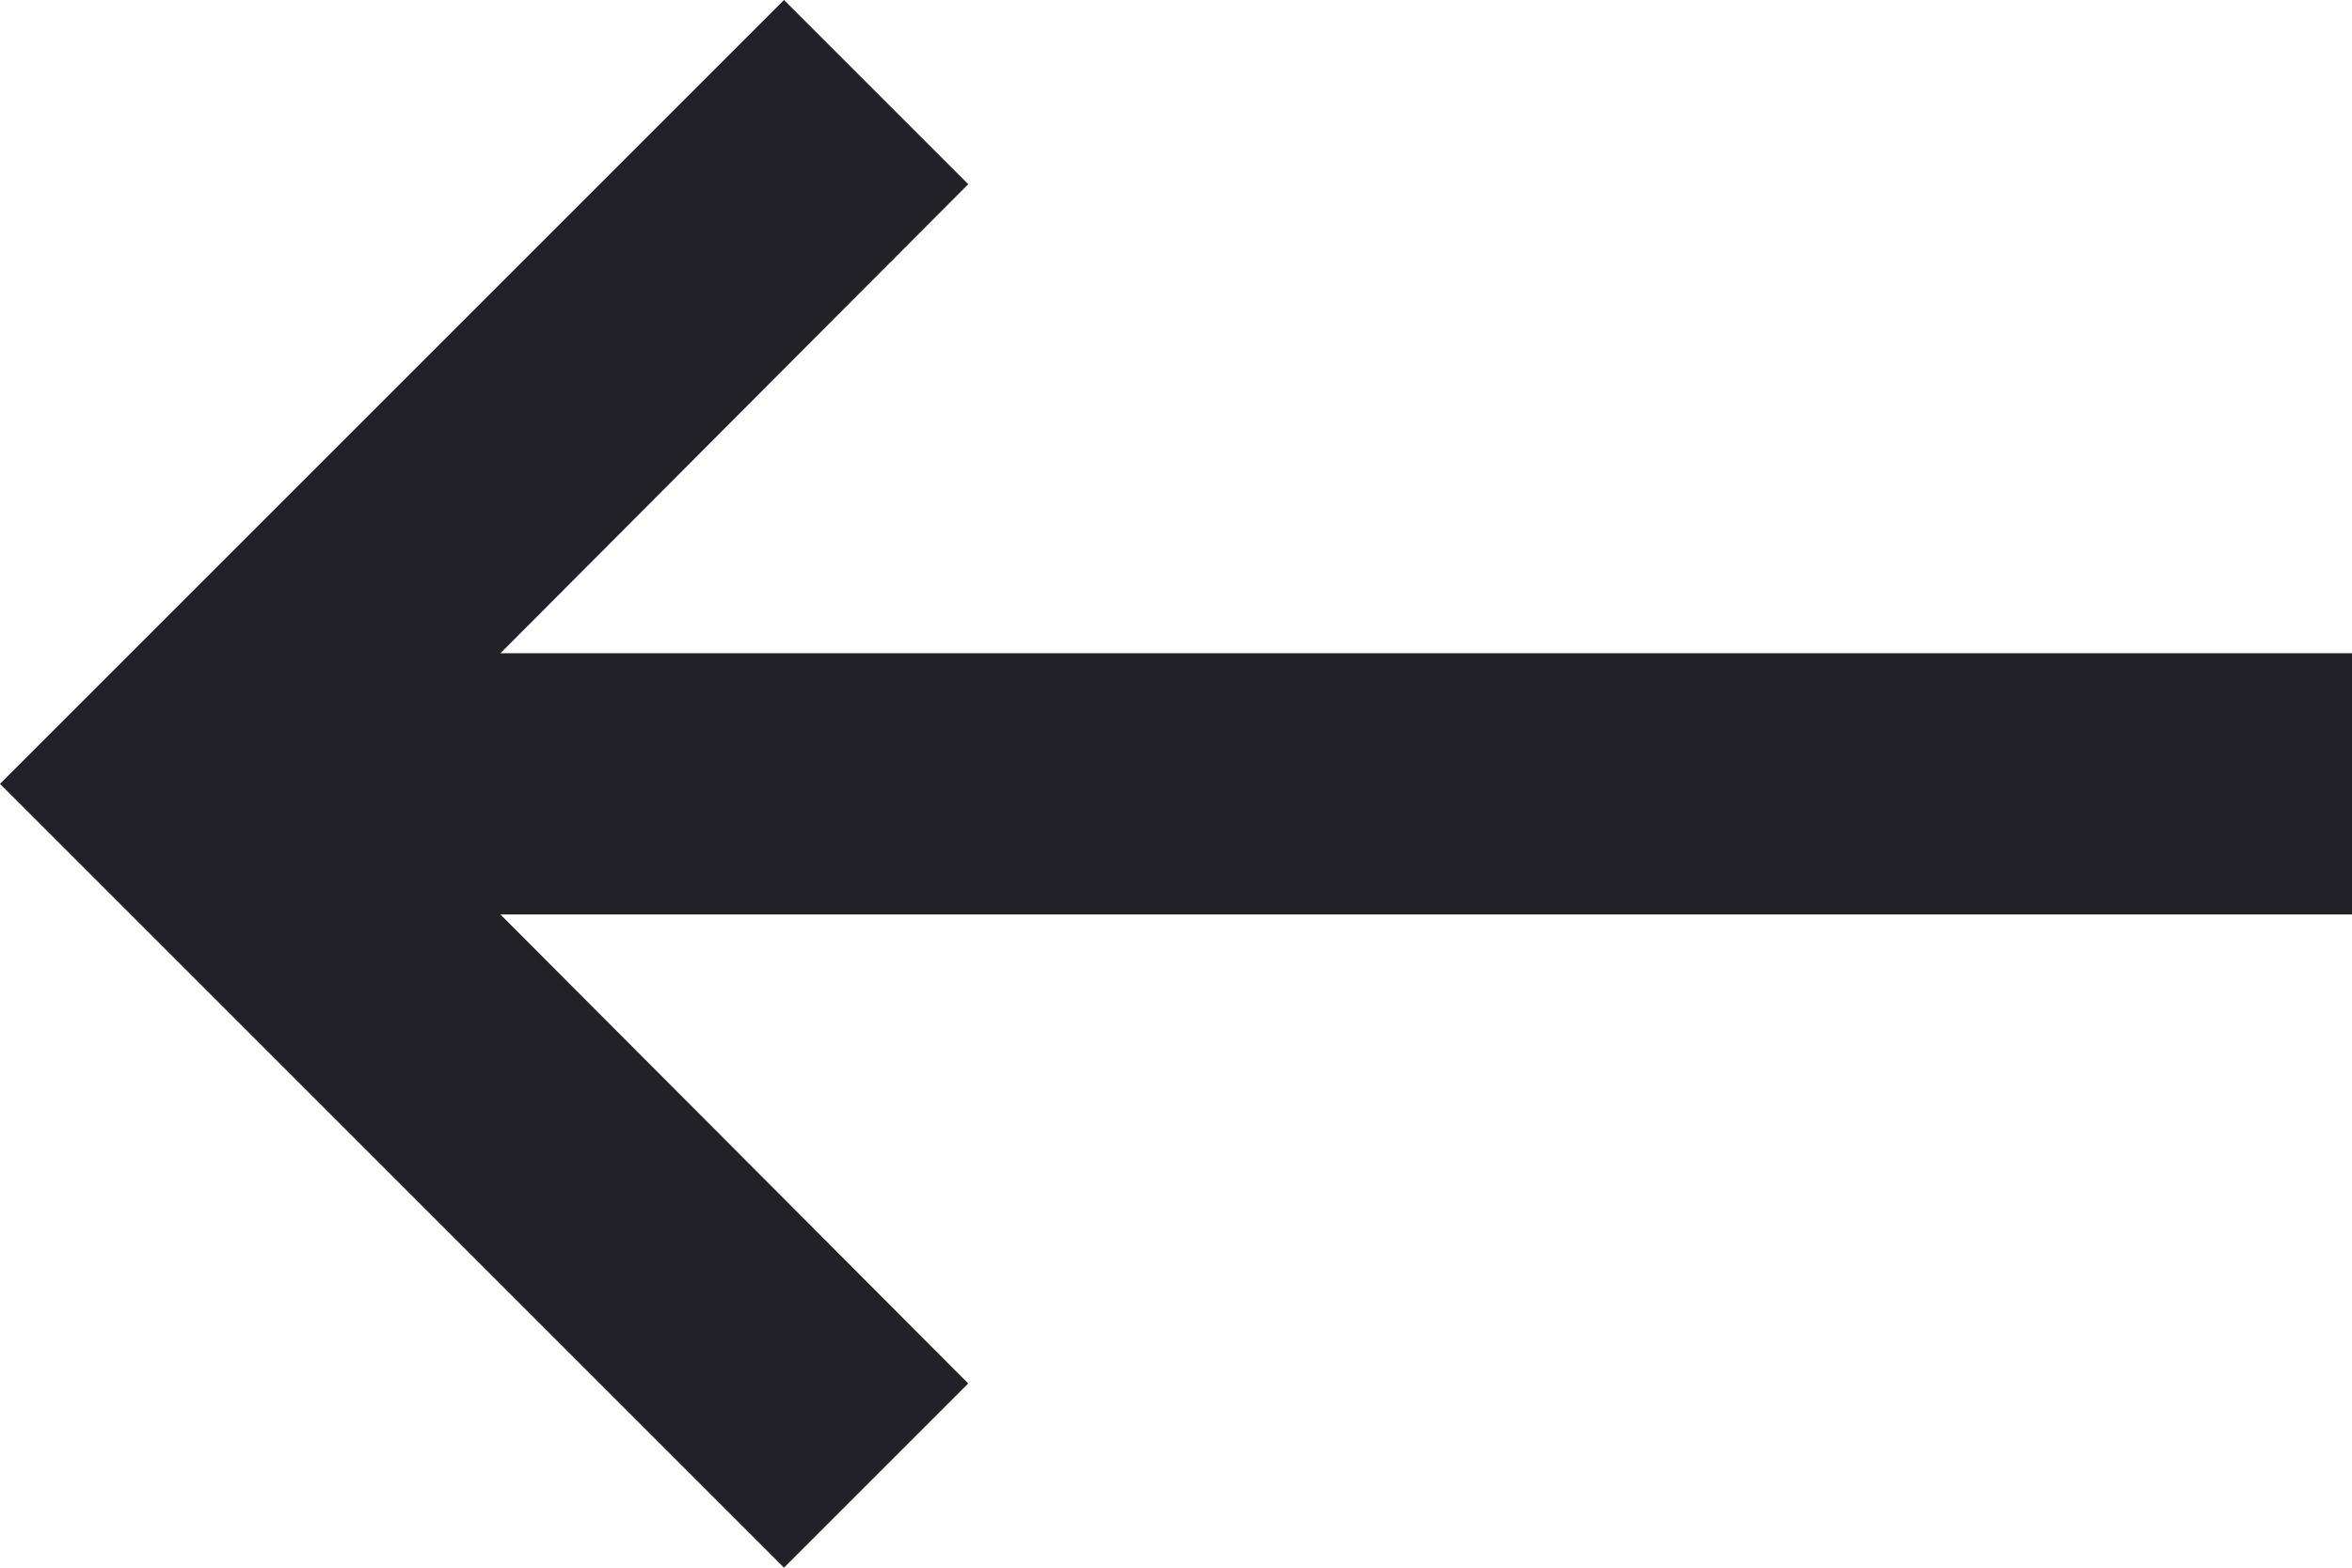 <svg xmlns="http://www.w3.org/2000/svg" xmlns:xlink="http://www.w3.org/1999/xlink" width="18" height="12" viewBox="0 0 18 12"><defs><path id="799va" d="M45 41H30.83l3.58-3.59L33 36l-6 6 6 6 1.41-1.41L30.83 43H45z"/></defs><g><g transform="translate(-27 -36)"><use fill="#222127" xlink:href="#799va"/></g></g></svg>